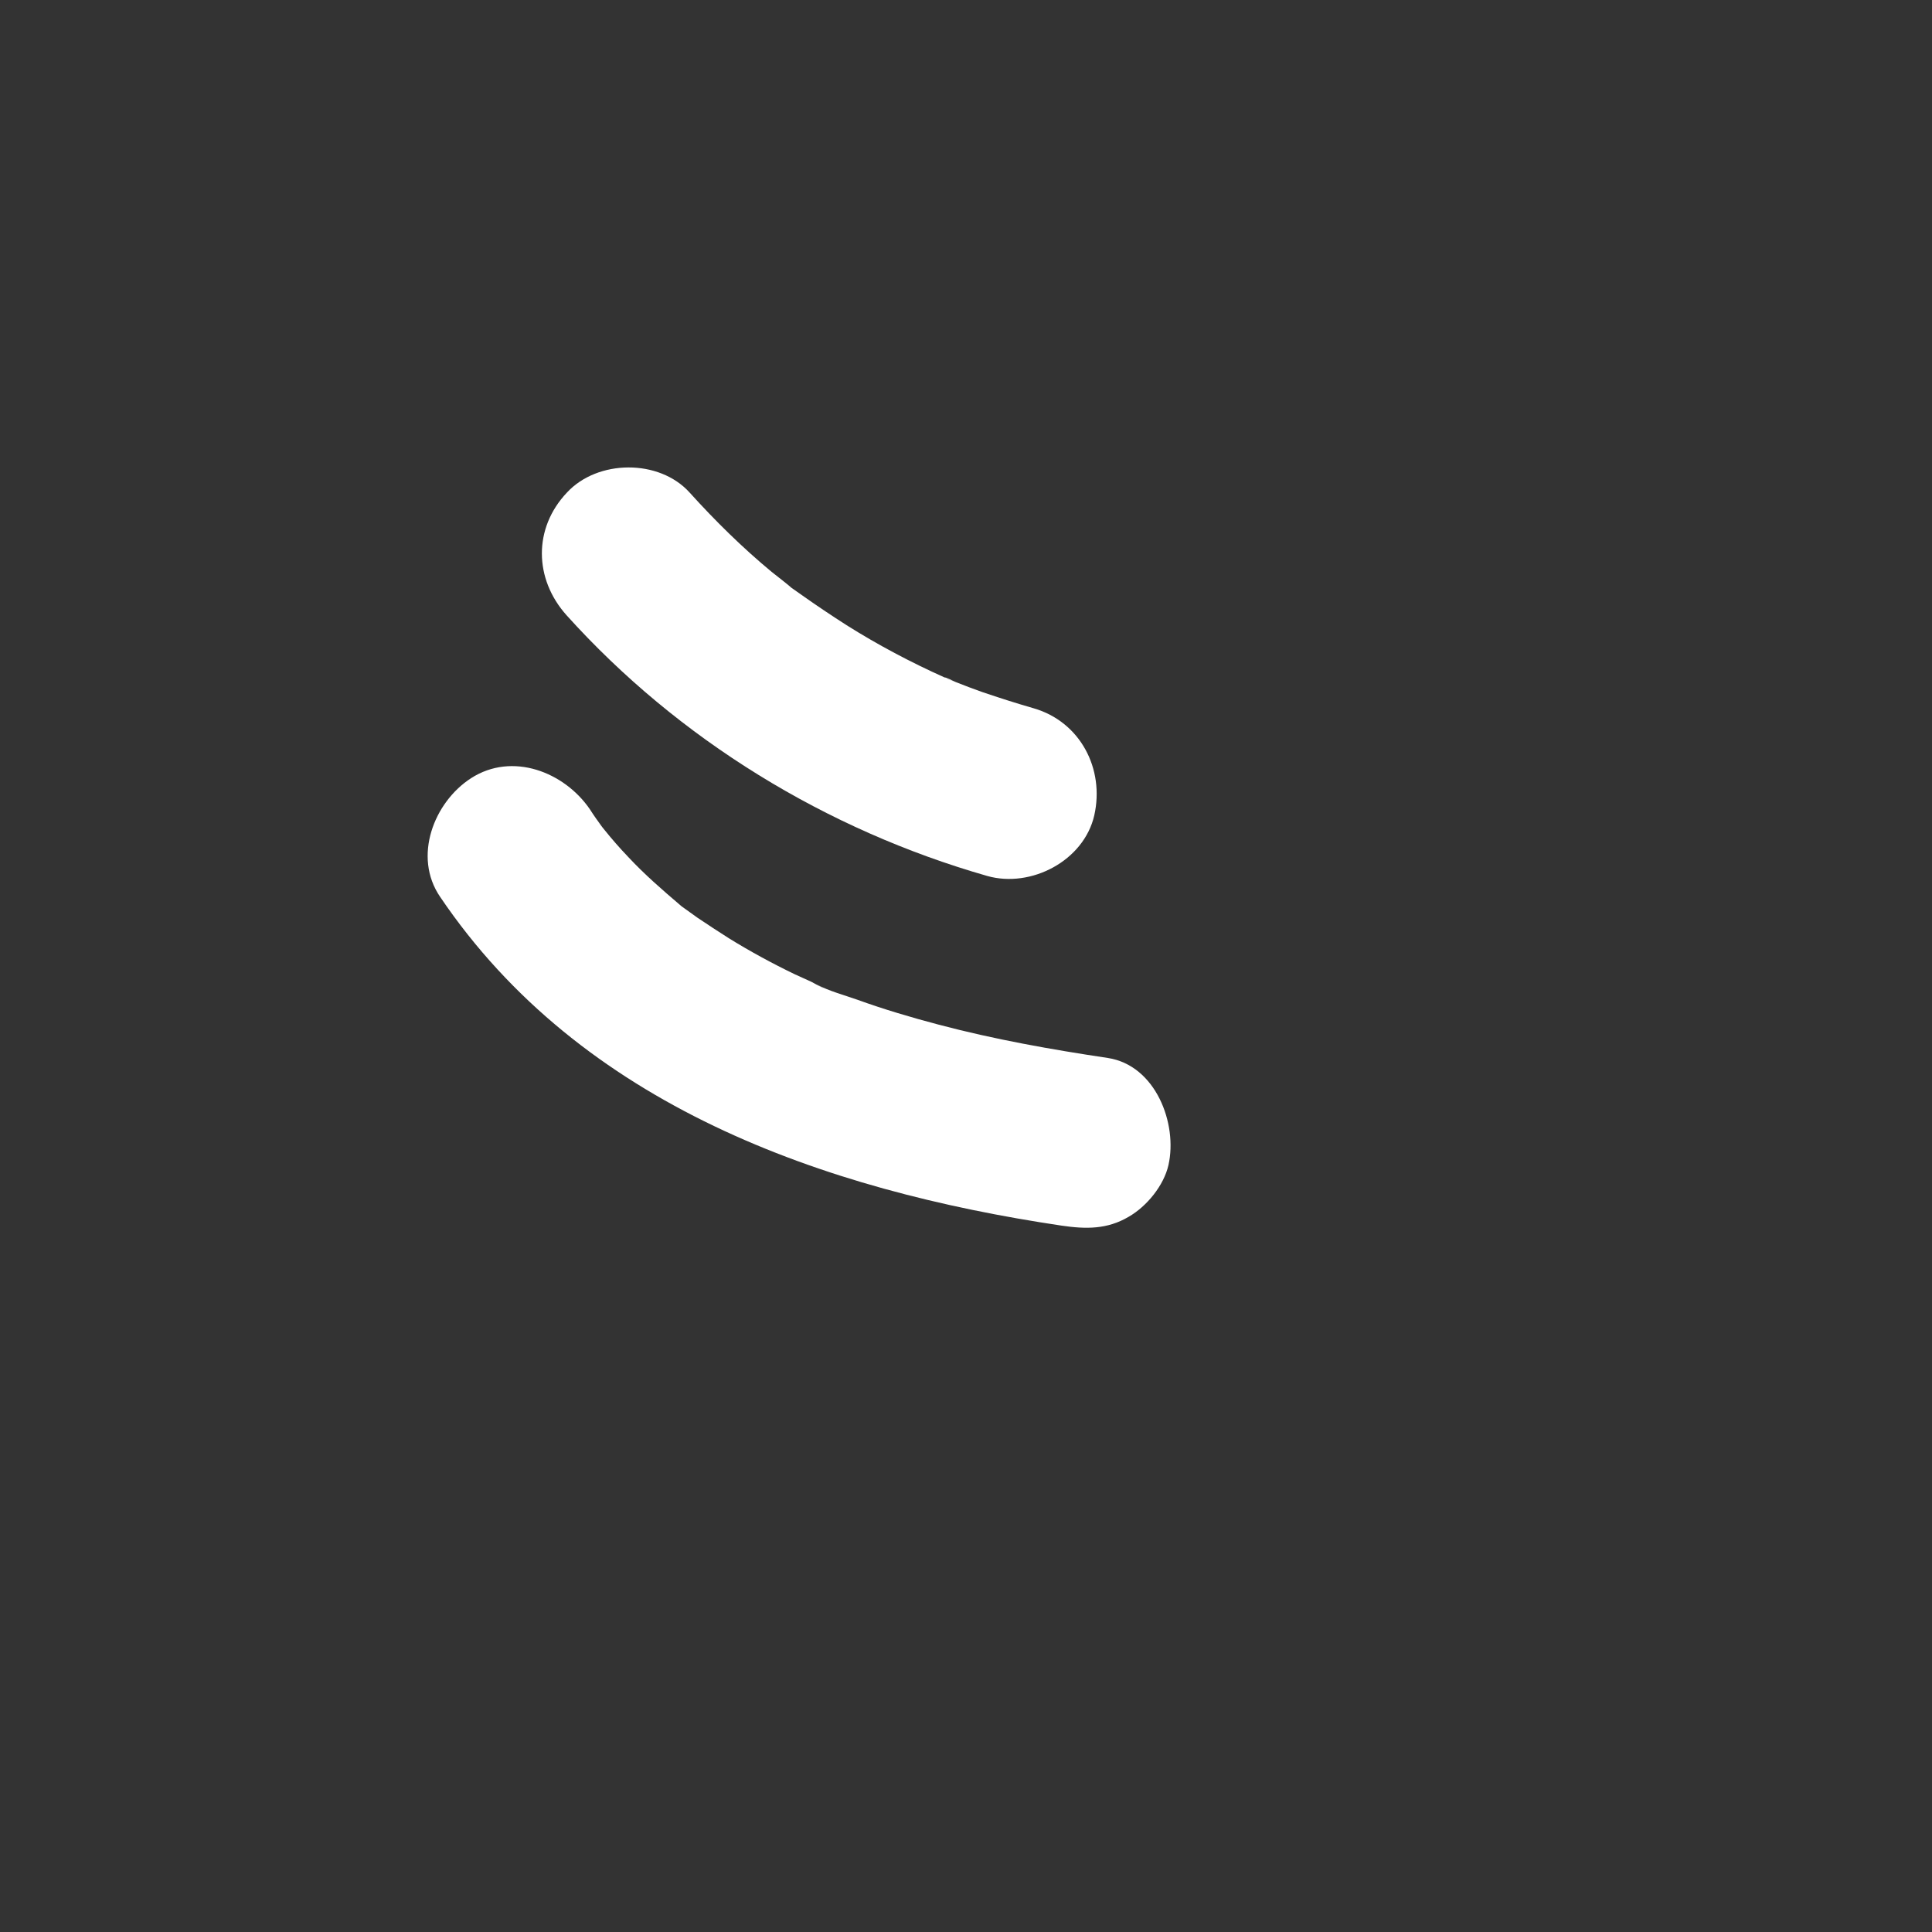 <?xml version="1.0" encoding="utf-8"?>
<!-- Generator: Adobe Illustrator 27.0.0, SVG Export Plug-In . SVG Version: 6.00 Build 0)  -->
<svg version="1.1" id="Layer_1" xmlns="http://www.w3.org/2000/svg" xmlns:xlink="http://www.w3.org/1999/xlink" x="0px" y="0px"
	 viewBox="0 0 500 500" style="enable-background:new 0 0 500 500;" xml:space="preserve">
<rect x="0" y="0" width="500" height="500" fill="#333333" stroke="none"/>
<style type="text/css">
	.st0{fill:#FFFFFF;}
</style>
<g>
	<g>
		<path class="st0" d="M113.9,232.1c36.5,54,99.1,75.9,160.9,85.1c6.2,0.9,11.7,1,17.3-2.3c4.7-2.7,9.1-8.1,10.3-13.4
			c2.4-10.7-3.3-25.8-15.7-27.7c-14.7-2.2-29.3-4.8-43.7-8.6c-7.2-1.9-14.3-4-21.2-6.5c-3.4-1.2-7.2-2.2-10.4-3.9
			c4.5,2.5-0.7-0.3-1.4-0.7c-1.5-0.7-2.9-1.3-4.4-2c-5.8-2.8-11.5-5.9-17-9.3c-2.7-1.7-5.4-3.5-8.1-5.3c-1.3-0.9-2.6-1.9-3.9-2.8
			c-3.7-2.7,3.3,2.8-0.5-0.4c-4.7-4-9.3-8-13.5-12.5c-2.2-2.3-4.3-4.7-6.3-7.2c-0.5-0.6-1-1.2-1.5-1.9c1.7,2.2,2.1,2.7,1.1,1.4
			c-1.1-1.5-2.2-3-3.2-4.6c-6.6-9.7-20.1-15-30.8-8.1C112.3,207.6,106.8,221.7,113.9,232.1L113.9,232.1z"/>
	</g>
</g>
<g>
	<g>
		<path class="st0" d="M146.6,159.2c29,32.2,67.3,55.6,108.9,67.5c11.3,3.2,25-3.9,27.7-15.7c2.7-12-3.6-24.2-15.7-27.7
			c-4.5-1.3-8.9-2.7-13.3-4.2c-2.3-0.8-4.6-1.7-6.9-2.6c-0.8-0.3-2.2-1.2-3-1.2c2.6,1.1,3.1,1.3,1.6,0.7c-0.5-0.2-1-0.4-1.5-0.7
			c-8.7-3.9-17.2-8.4-25.3-13.5c-3.9-2.5-7.8-5.1-11.6-7.8c-0.9-0.6-1.8-1.3-2.7-1.9c-0.4-0.3-0.9-0.7-1.3-1c-1.3-1-0.9-0.7,1.3,1
			c0-0.1-4.7-3.8-5.1-4.1c-7.6-6.3-14.6-13.2-21.2-20.5c-7.9-8.8-23.9-8.6-31.8,0C138,136.7,138.2,149.8,146.6,159.2L146.6,159.2z"
			/>
	</g>
</g>
</svg>
